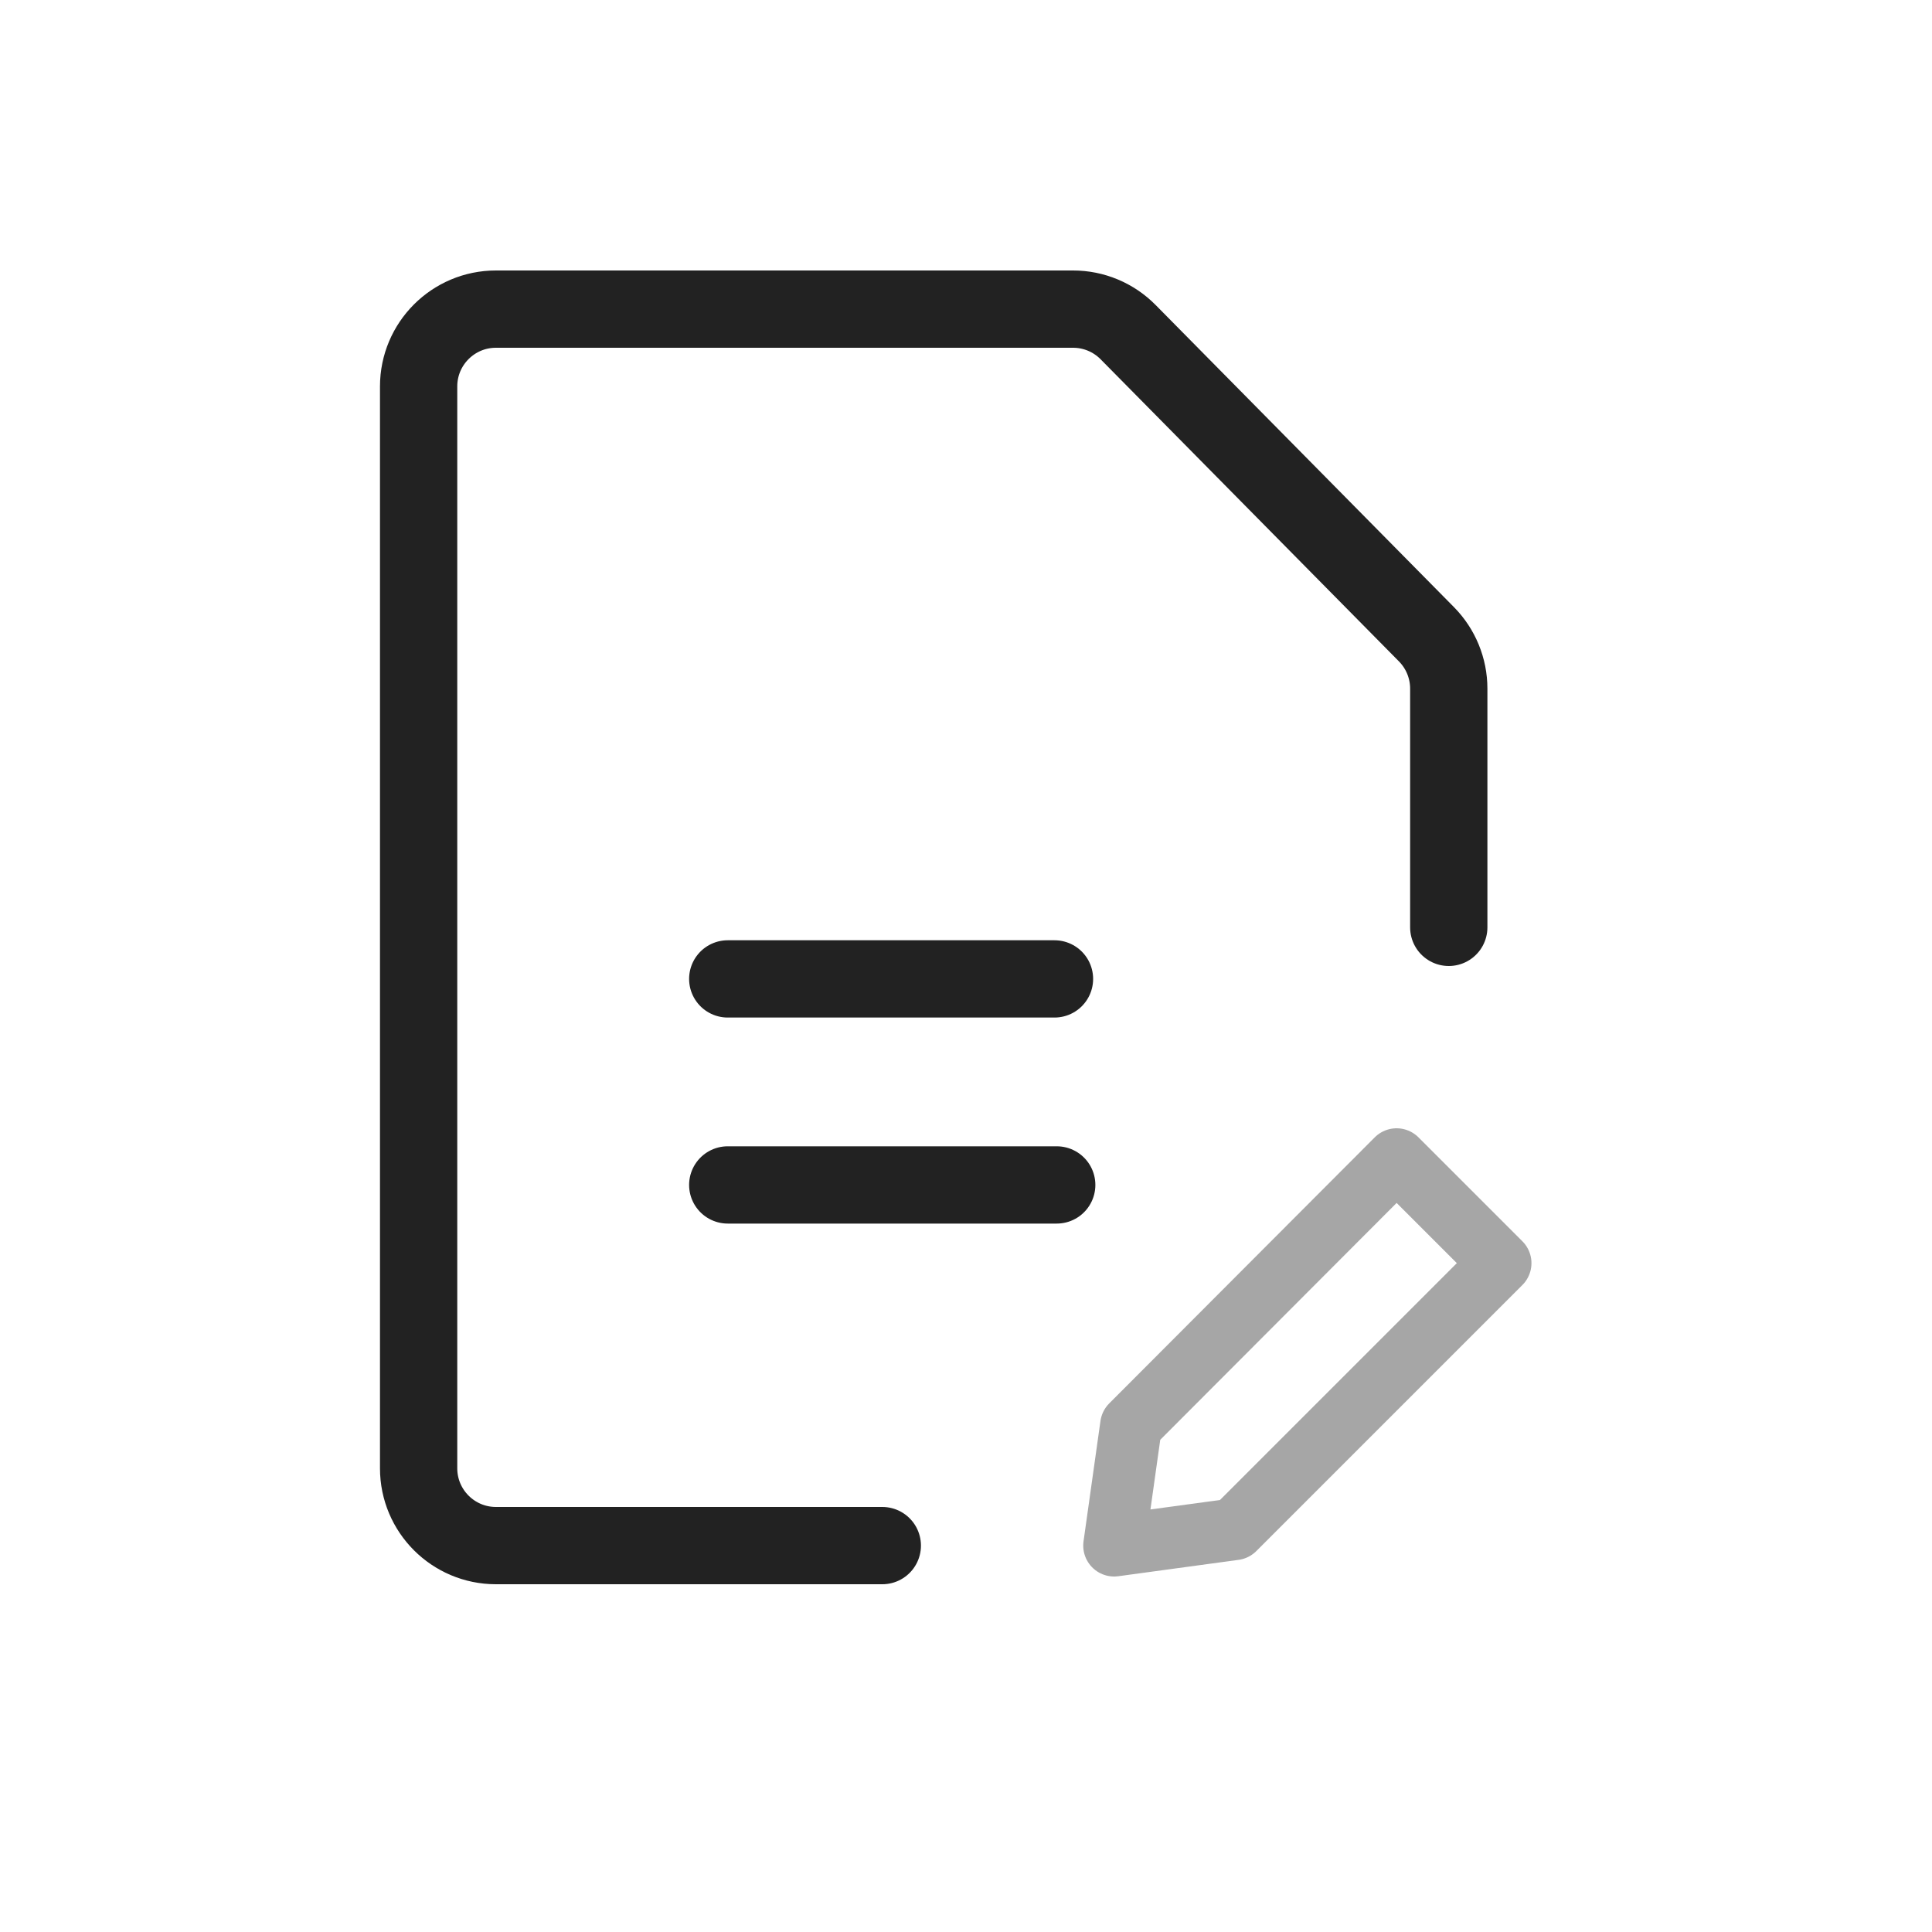 <?xml version="1.0" encoding="UTF-8" standalone="yes"?>
<svg width="25" height="25" viewBox="0 0 25 25" fill="none" xmlns="http://www.w3.org/2000/svg">
  <path d="M18.747 12V8.911C18.747 8.647 18.643 8.395 18.459 8.208L14.597 4.297C14.409 4.107 14.153 4 13.886 4H6.417C5.865 4 5.417 4.448 5.417 5V19C5.417 19.552 5.865 20 6.417 20H11.417" stroke="#222222" stroke-linecap="round" stroke-linejoin="round"/>
  <path d="M9.417 12.667H13.645" stroke="#222222" stroke-linecap="round" stroke-linejoin="round"/>
  <path d="M9.417 15.333H13.674" stroke="#222222" stroke-linecap="round" stroke-linejoin="round"/>
  <path opacity="0.4" d="M19.417 16.345L15.974 19.788L14.417 20L14.636 18.443L18.072 15L19.417 16.345Z" stroke="#222222" stroke-width="0.8" stroke-linecap="round" stroke-linejoin="round"/>
</svg>